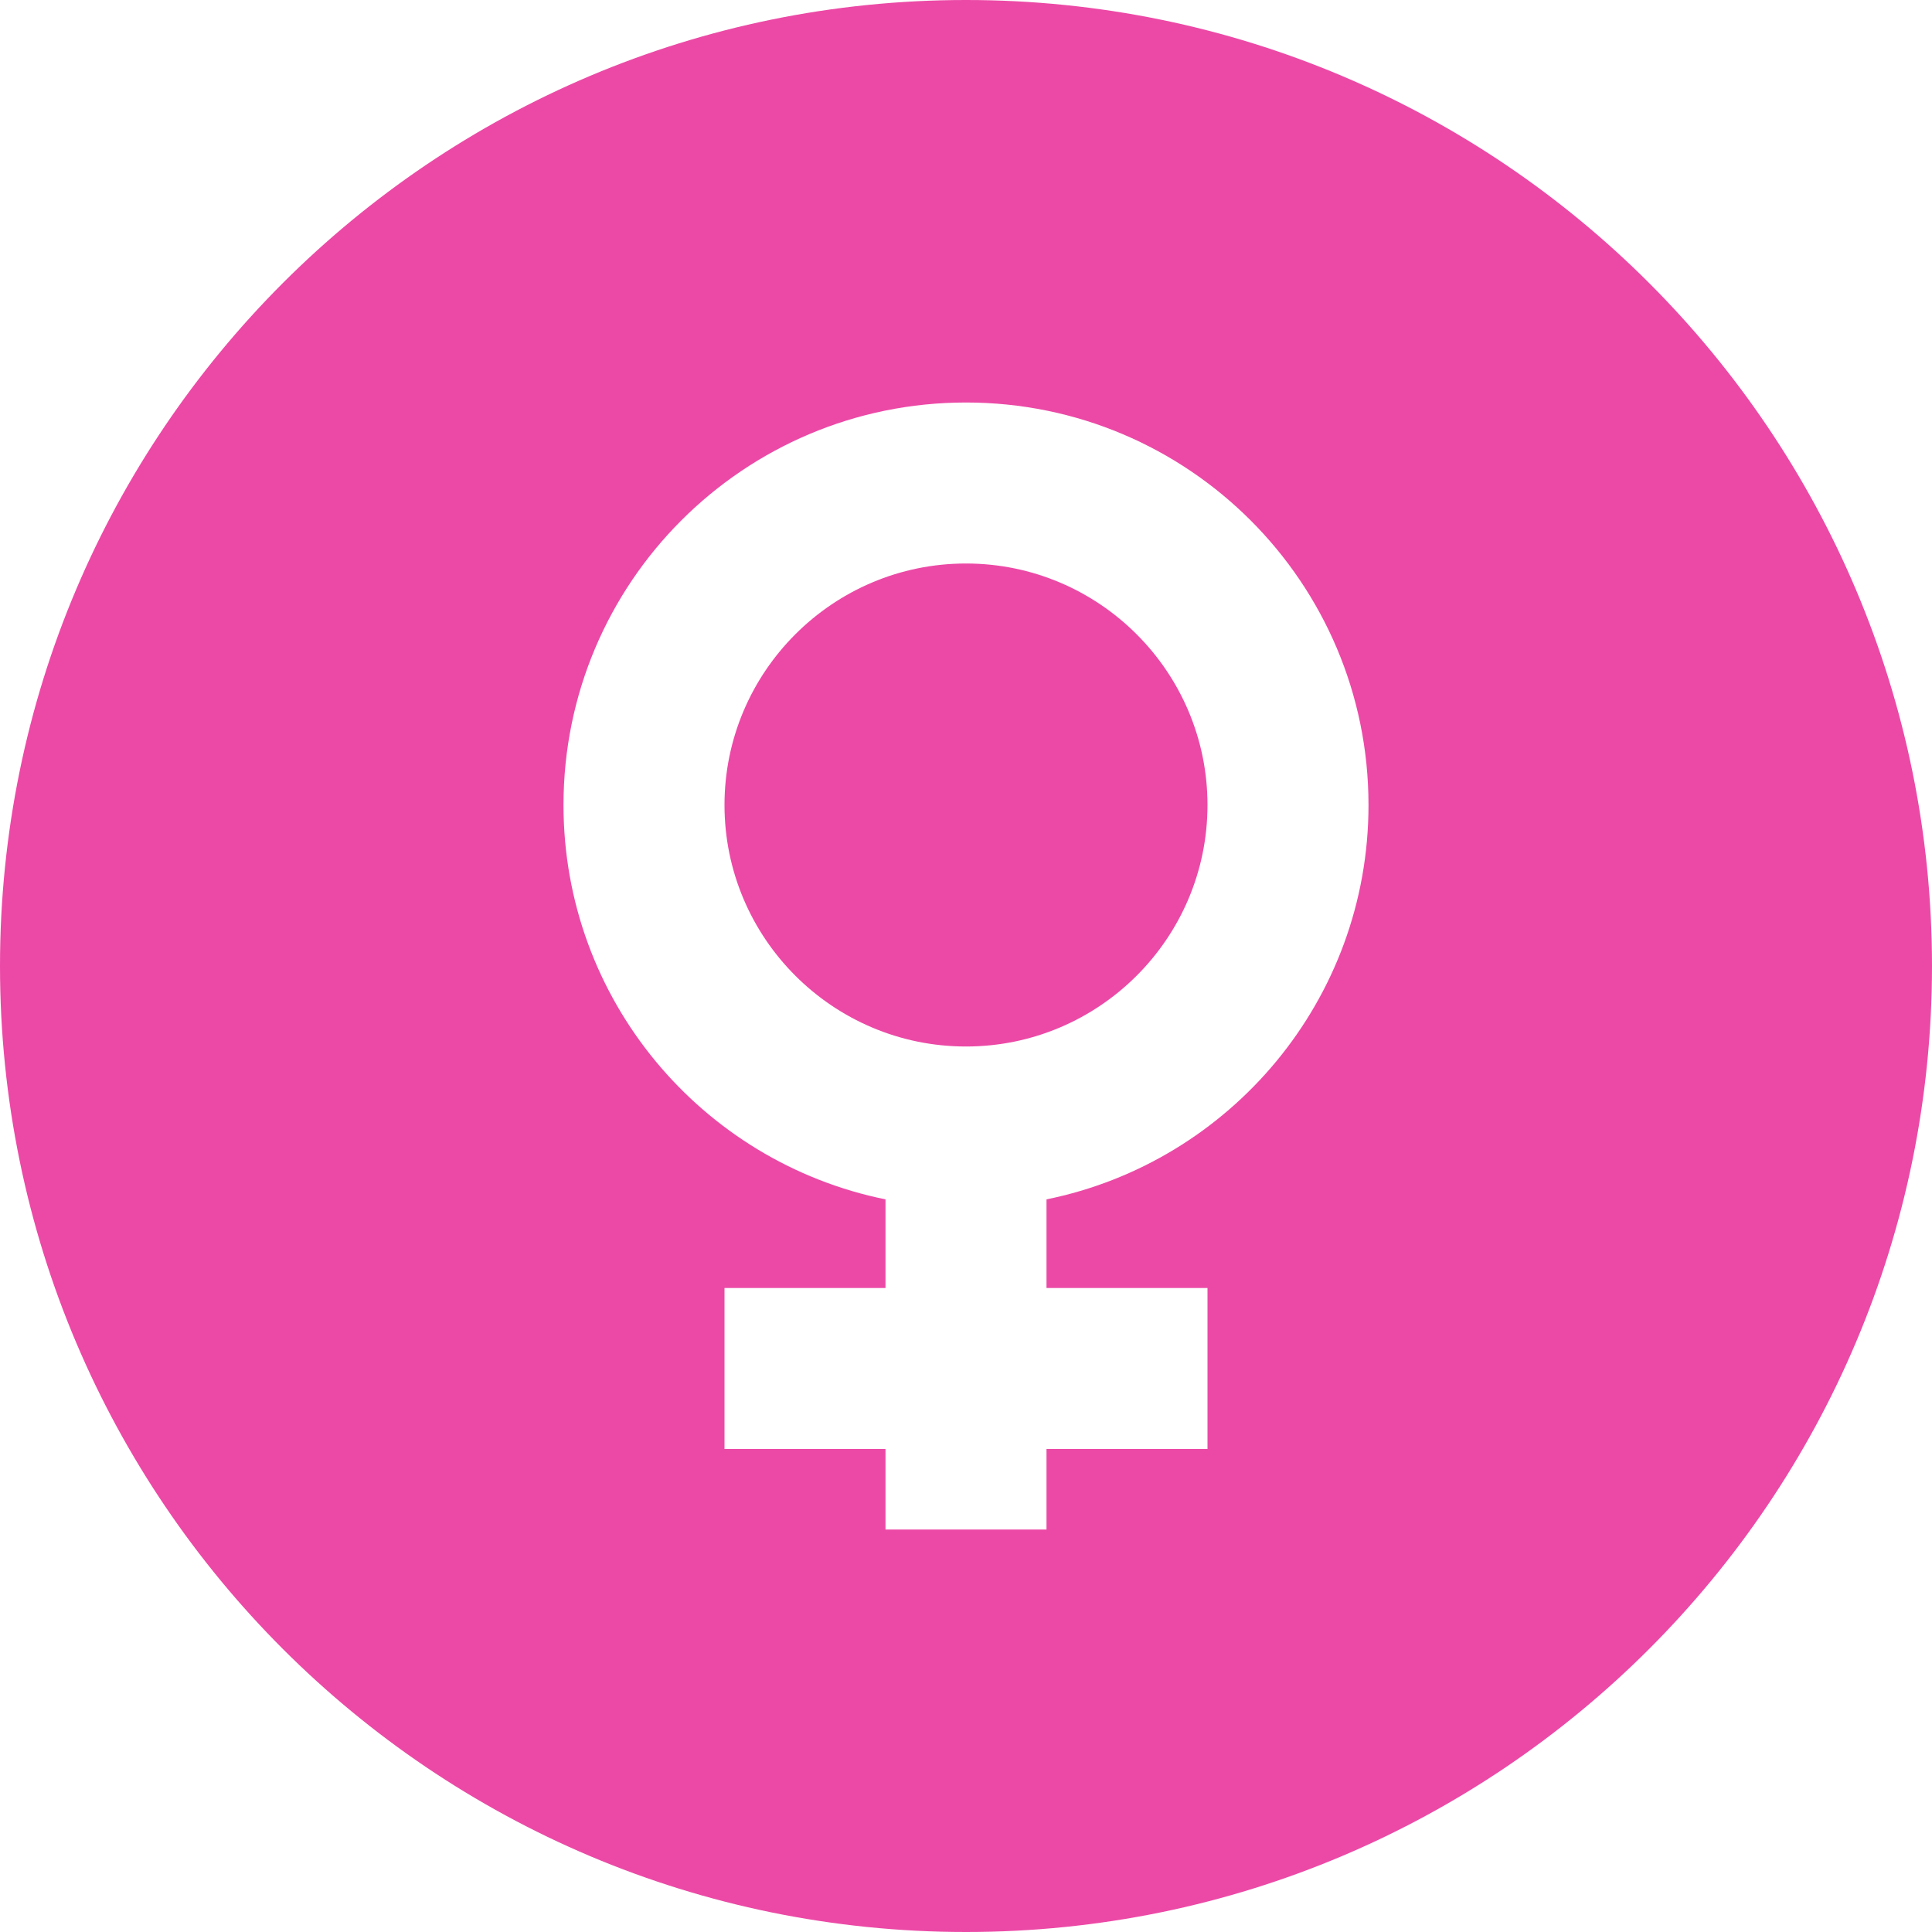 <svg xmlns="http://www.w3.org/2000/svg" width="24" height="24" viewBox="0 0 24 24" fill="#EC49A6"><path d="M15 10c0 1.654-1.346 3-3 3s-3-1.346-3-3 1.346-3 3-3 3 1.346 3 3zm9 2c0 6.627-5.373 12-12 12s-12-5.373-12-12 5.373-12 12-12 12 5.373 12 12zm-7-2c0-2.762-2.238-5-5-5s-5 2.238-5 5c0 2.419 1.718 4.436 4 4.899v1.101h-2v2h2v1h2v-1h2v-2h-2v-1.101c2.282-.463 4-2.48 4-4.899z"/></svg>